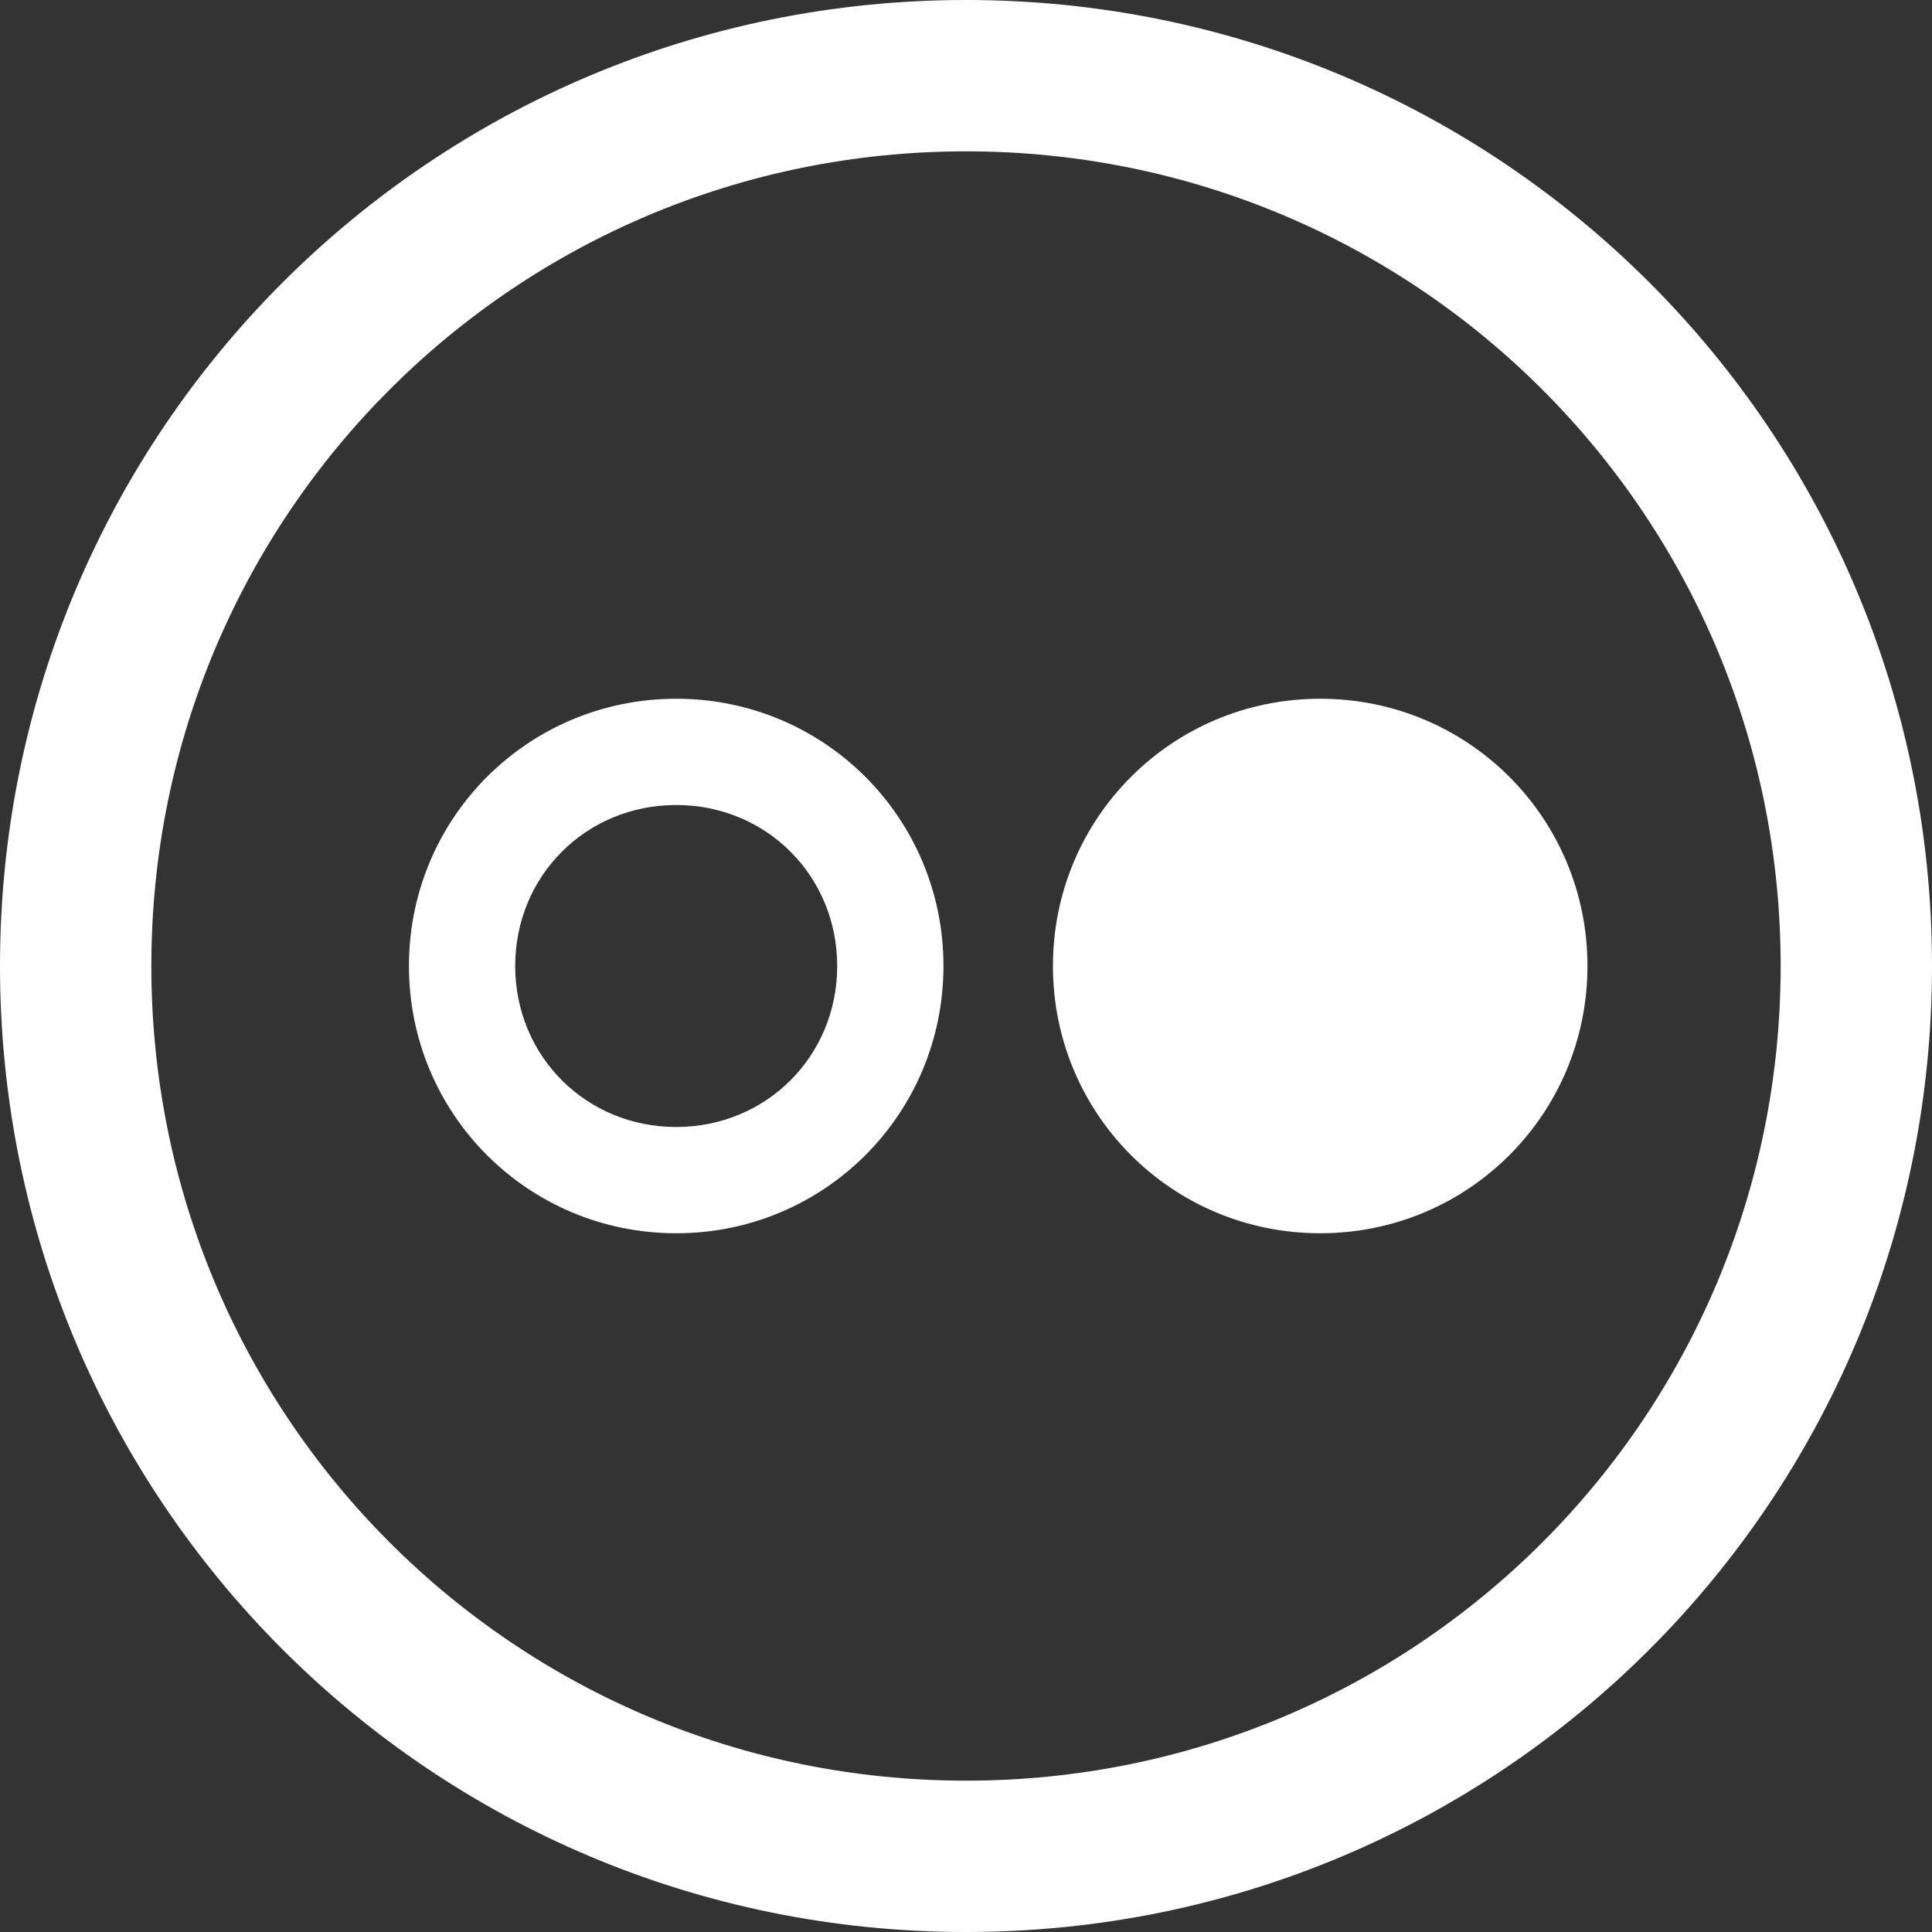 <?xml version="1.0" encoding="utf-8"?>
<!-- Generator: Adobe Illustrator 18.1.1, SVG Export Plug-In . SVG Version: 6.00 Build 0)  -->
<svg version="1.1" id="Capa_1" xmlns="http://www.w3.org/2000/svg" xmlns:xlink="http://www.w3.org/1999/xlink" x="0px" y="0px"
	 viewBox="0 0 60 60" enable-background="new 0 0 60 60" xml:space="preserve">
<rect x="0" y="0" width="60" height="60" fill="#333333" stroke="none"/>
<g>
	<g id="Layer_1_62_">
		<g>
			<path fill="#FFFFFF" d="M21,38.3c-4.6,0-8.3-3.7-8.3-8.3c0-4.6,3.7-8.3,8.3-8.3c4.6,0,8.3,3.7,8.3,8.3
				C29.3,34.6,25.6,38.3,21,38.3z M21,25c-2.8,0-5,2.2-5,5s2.2,5,5,5s5-2.2,5-5S23.8,25,21,25z"/>
		</g>
		<g>
			<path fill="#FFFFFF" d="M41,38.3c-4.6,0-8.3-3.7-8.3-8.3c0-4.6,3.7-8.3,8.3-8.3s8.3,3.7,8.3,8.3C49.3,34.6,45.6,38.3,41,38.3z"/>
		</g>
	</g>
</g>
<g>
	<path fill="#FFFFFF" d="M30,0C13.4,0,0,13.4,0,30c0,16.6,13.4,30,30,30c16.6,0,30-13.4,30-30C60,13.4,46.6,0,30,0z M30,55.3
		C16,55.3,4.7,44,4.7,30S16,4.7,30,4.7S55.3,16,55.3,30S44,55.3,30,55.3z"/>
</g>
</svg>
